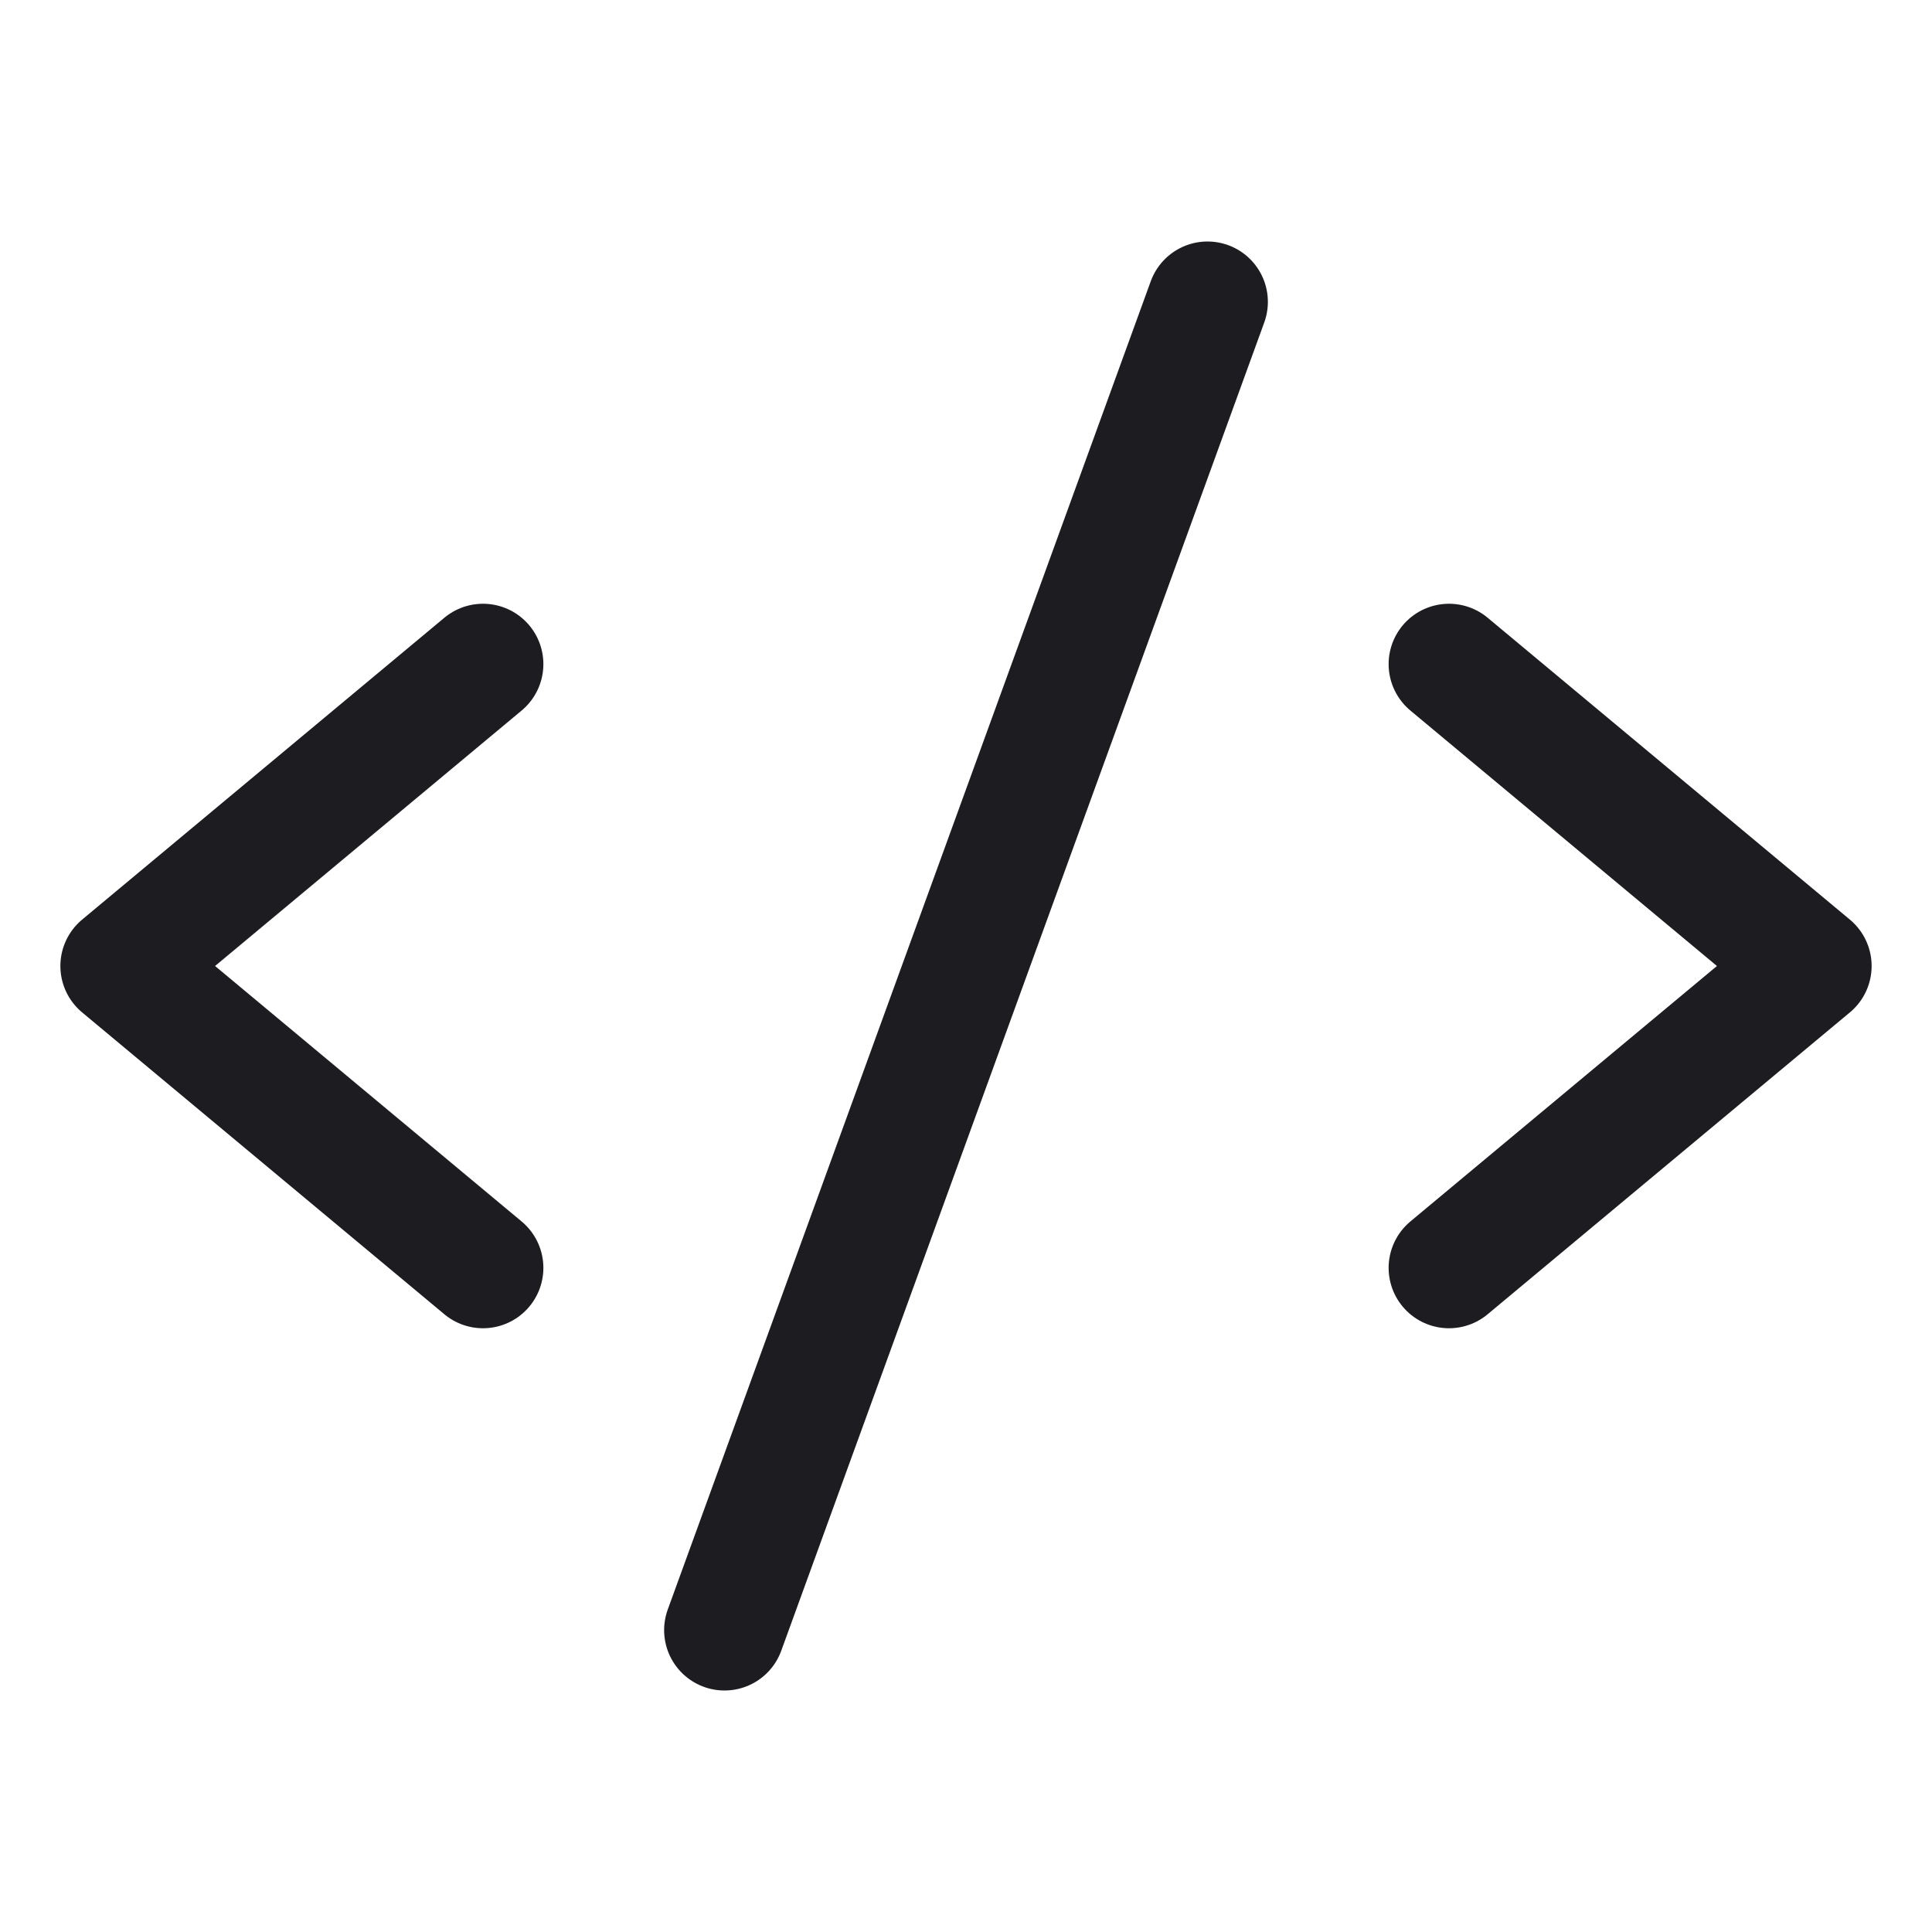 <svg xmlns="http://www.w3.org/2000/svg" viewBox="0 0 256 256" focusable="false" color="rgb(29, 29, 33) /* {&quot;name&quot;:&quot;Dark Grey&quot;} */" style="user-select: none; width: 100%; height: 100%; display: inline-block; fill: rgb(29, 29, 33) ; flex-shrink: 0;"><g color="rgb(29, 29, 33) /* {&quot;name&quot;:&quot;Dark Grey&quot;} */" weight="regular"><polyline points="64 88 16 128 64 168" fill="none" stroke="rgb(29, 29, 33) /* {&quot;name&quot;:&quot;Dark Grey&quot;} */" stroke-linecap="round" stroke-linejoin="round" stroke-width="16"/><polyline points="192 88 240 128 192 168" fill="none" stroke="rgb(29, 29, 33) /* {&quot;name&quot;:&quot;Dark Grey&quot;} */" stroke-linecap="round" stroke-linejoin="round" stroke-width="16"/><line x1="160" y1="40" x2="96" y2="216" fill="none" stroke="rgb(29, 29, 33) /* {&quot;name&quot;:&quot;Dark Grey&quot;} */" stroke-linecap="round" stroke-linejoin="round" stroke-width="16"/></g></svg>